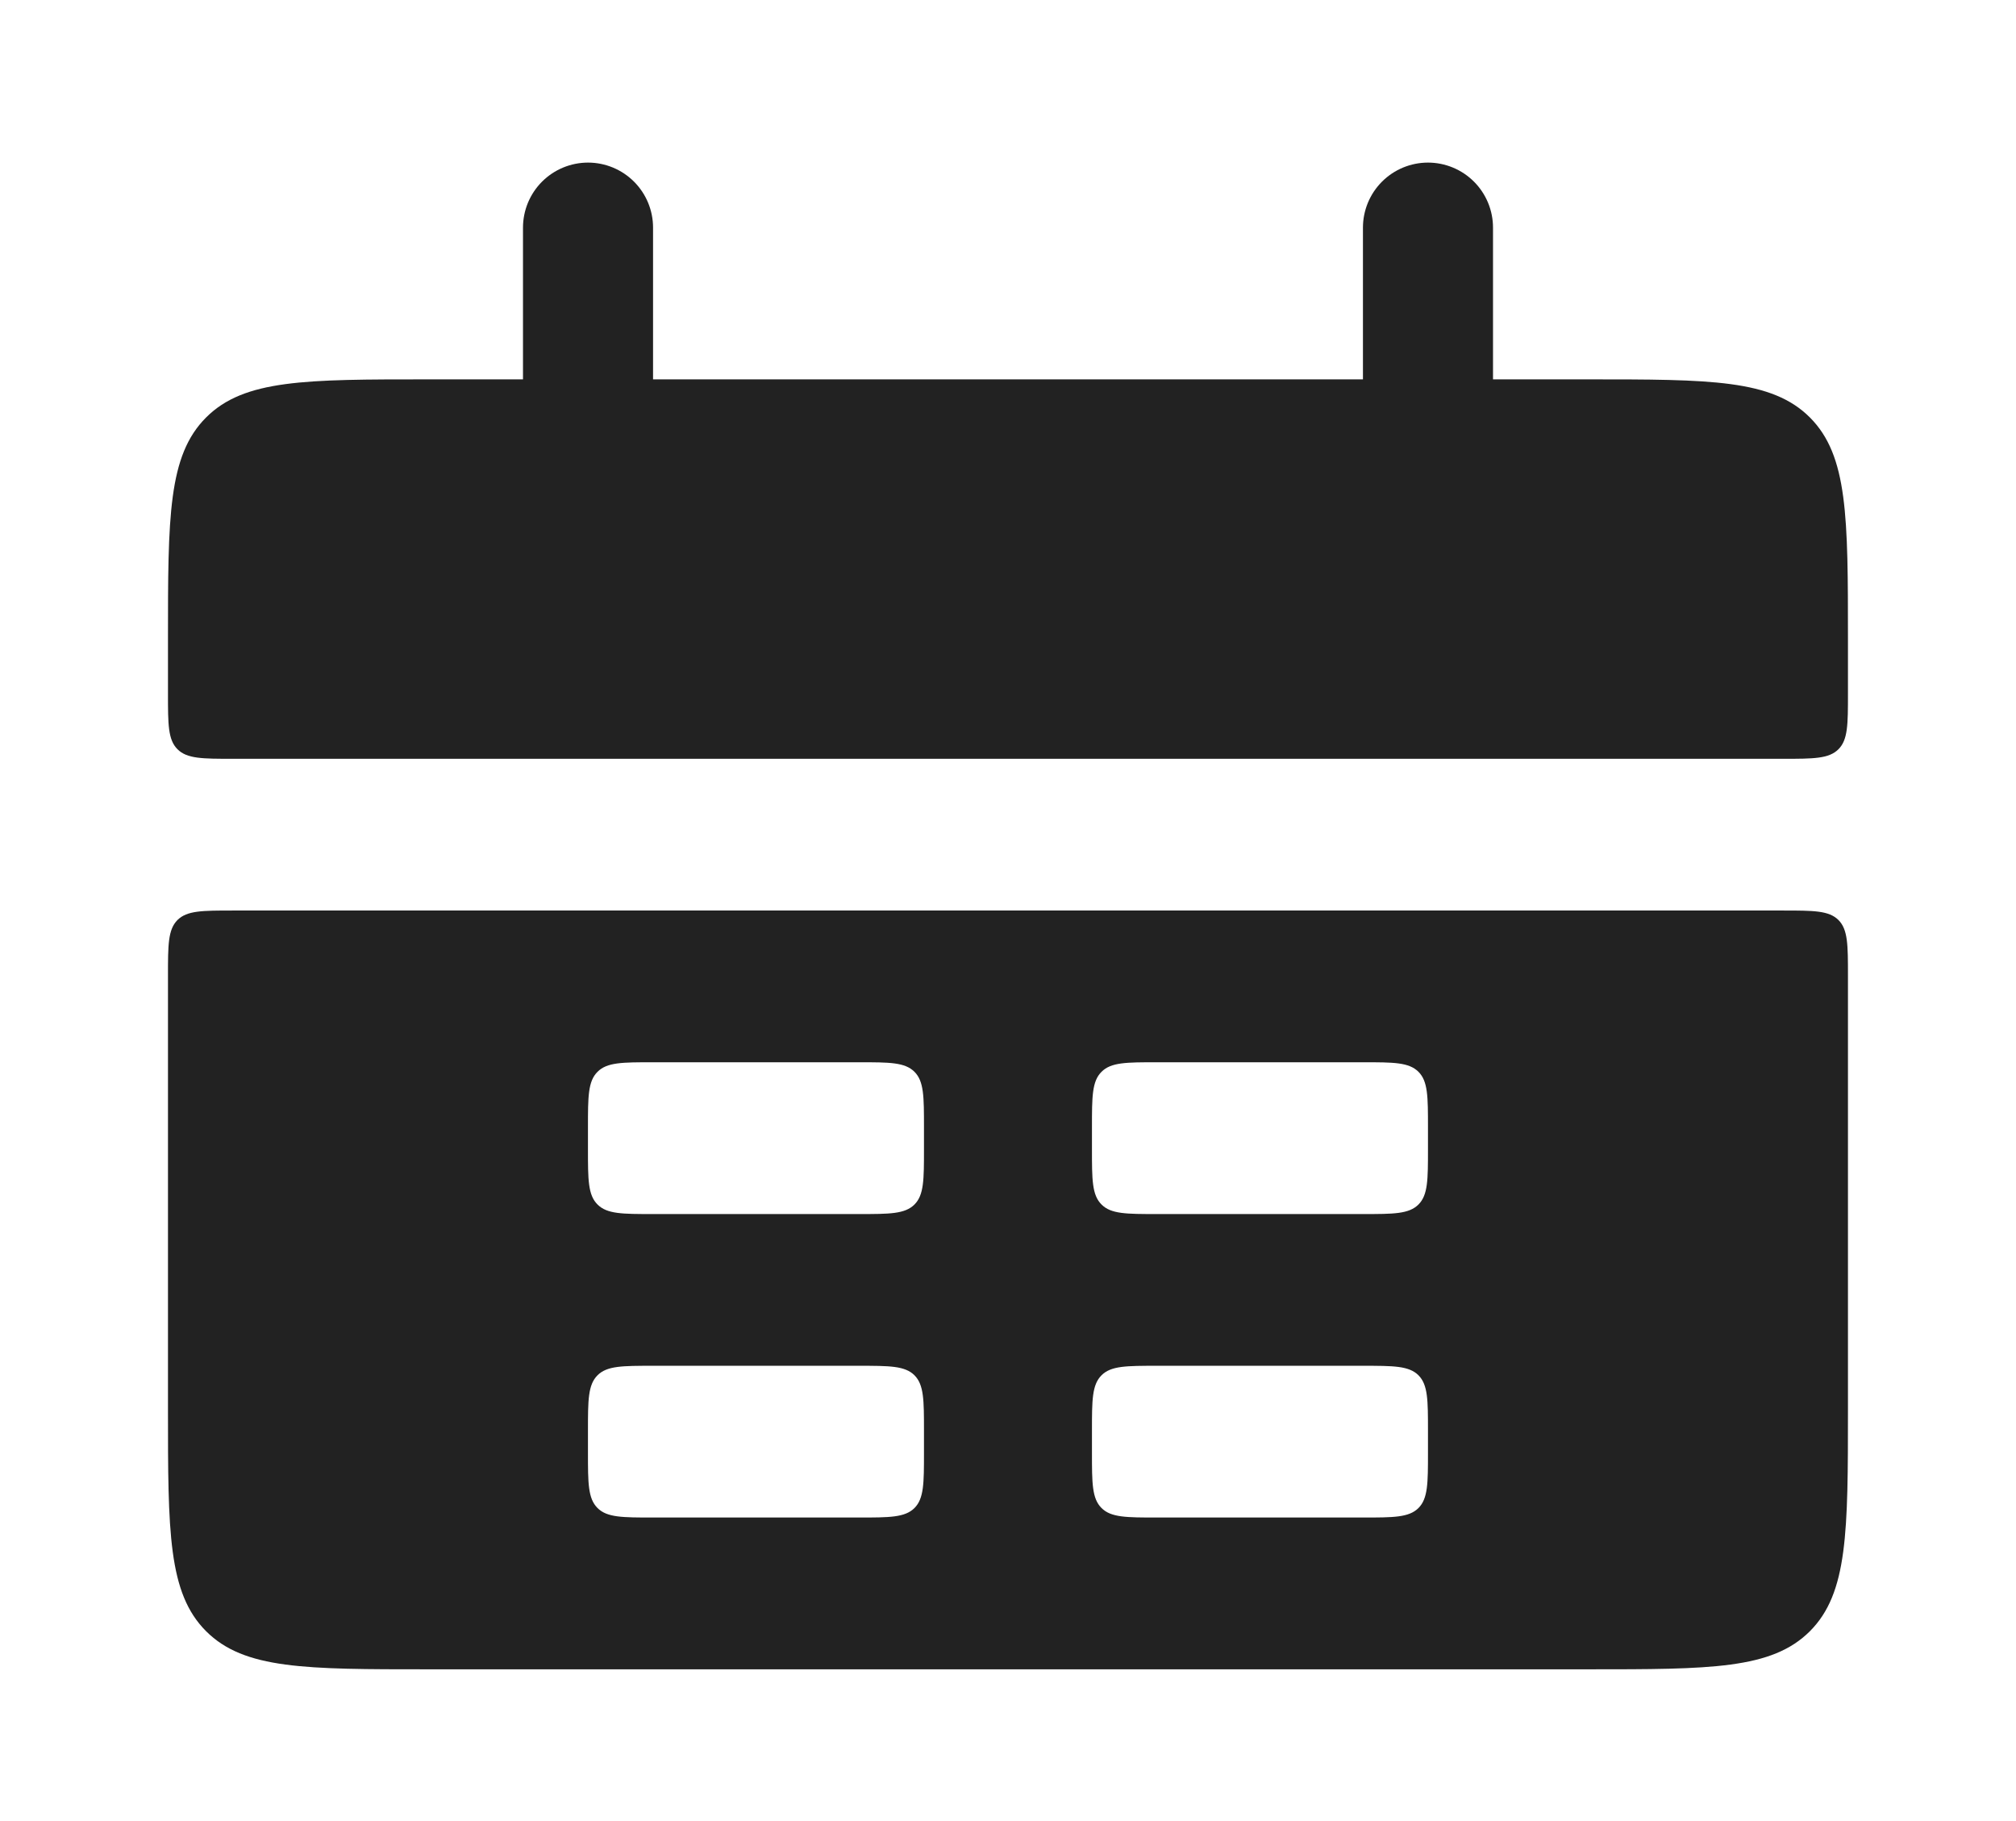 <svg width="31" height="28" viewBox="0 0 31 28" fill="none" xmlns="http://www.w3.org/2000/svg">
<path d="M2.583 9.834C2.583 7.948 2.583 7.005 3.169 6.419C3.755 5.833 4.697 5.833 6.583 5.833H24.416C26.302 5.833 27.245 5.833 27.831 6.419C28.416 7.005 28.416 7.948 28.416 9.834V10.667C28.416 11.138 28.416 11.374 28.27 11.52C28.123 11.667 27.888 11.667 27.416 11.667H3.583C3.112 11.667 2.876 11.667 2.729 11.52C2.583 11.374 2.583 11.138 2.583 10.667V9.834Z" fill="#222222"/>
<path fill-rule="evenodd" clip-rule="evenodd" d="M2.583 21.667C2.583 23.552 2.583 24.495 3.169 25.081C3.755 25.667 4.697 25.667 6.583 25.667H24.416C26.302 25.667 27.245 25.667 27.831 25.081C28.416 24.495 28.416 23.552 28.416 21.667V15C28.416 14.529 28.416 14.293 28.27 14.146C28.123 14 27.888 14 27.416 14H3.583C3.112 14 2.876 14 2.729 14.146C2.583 14.293 2.583 14.529 2.583 15V21.667ZM9.041 17.333C9.041 16.862 9.041 16.626 9.188 16.48C9.334 16.333 9.57 16.333 10.041 16.333H13.208C13.679 16.333 13.915 16.333 14.062 16.48C14.208 16.626 14.208 16.862 14.208 17.333V17.667C14.208 18.138 14.208 18.374 14.062 18.52C13.915 18.667 13.679 18.667 13.208 18.667H10.041C9.57 18.667 9.334 18.667 9.188 18.52C9.041 18.374 9.041 18.138 9.041 17.667V17.333ZM9.188 21.146C9.041 21.293 9.041 21.529 9.041 22V22.333C9.041 22.805 9.041 23.04 9.188 23.187C9.334 23.333 9.57 23.333 10.041 23.333H13.208C13.679 23.333 13.915 23.333 14.062 23.187C14.208 23.04 14.208 22.805 14.208 22.333V22C14.208 21.529 14.208 21.293 14.062 21.146C13.915 21 13.679 21 13.208 21H10.041C9.57 21 9.334 21 9.188 21.146ZM16.791 17.333C16.791 16.862 16.791 16.626 16.938 16.48C17.084 16.333 17.32 16.333 17.791 16.333H20.958C21.429 16.333 21.665 16.333 21.812 16.48C21.958 16.626 21.958 16.862 21.958 17.333V17.667C21.958 18.138 21.958 18.374 21.812 18.52C21.665 18.667 21.429 18.667 20.958 18.667H17.791C17.32 18.667 17.084 18.667 16.938 18.52C16.791 18.374 16.791 18.138 16.791 17.667V17.333ZM16.938 21.146C16.791 21.293 16.791 21.529 16.791 22V22.333C16.791 22.805 16.791 23.04 16.938 23.187C17.084 23.333 17.32 23.333 17.791 23.333H20.958C21.429 23.333 21.665 23.333 21.812 23.187C21.958 23.04 21.958 22.805 21.958 22.333V22C21.958 21.529 21.958 21.293 21.812 21.146C21.665 21 21.429 21 20.958 21H17.791C17.32 21 17.084 21 16.938 21.146Z" fill="#222222"/>
<path d="M9.042 3.5L9.042 7" stroke="#222222" stroke-width="2" stroke-linecap="round"/>
<path d="M21.958 3.5L21.958 7" stroke="#222222" stroke-width="2" stroke-linecap="round"/>
</svg>
